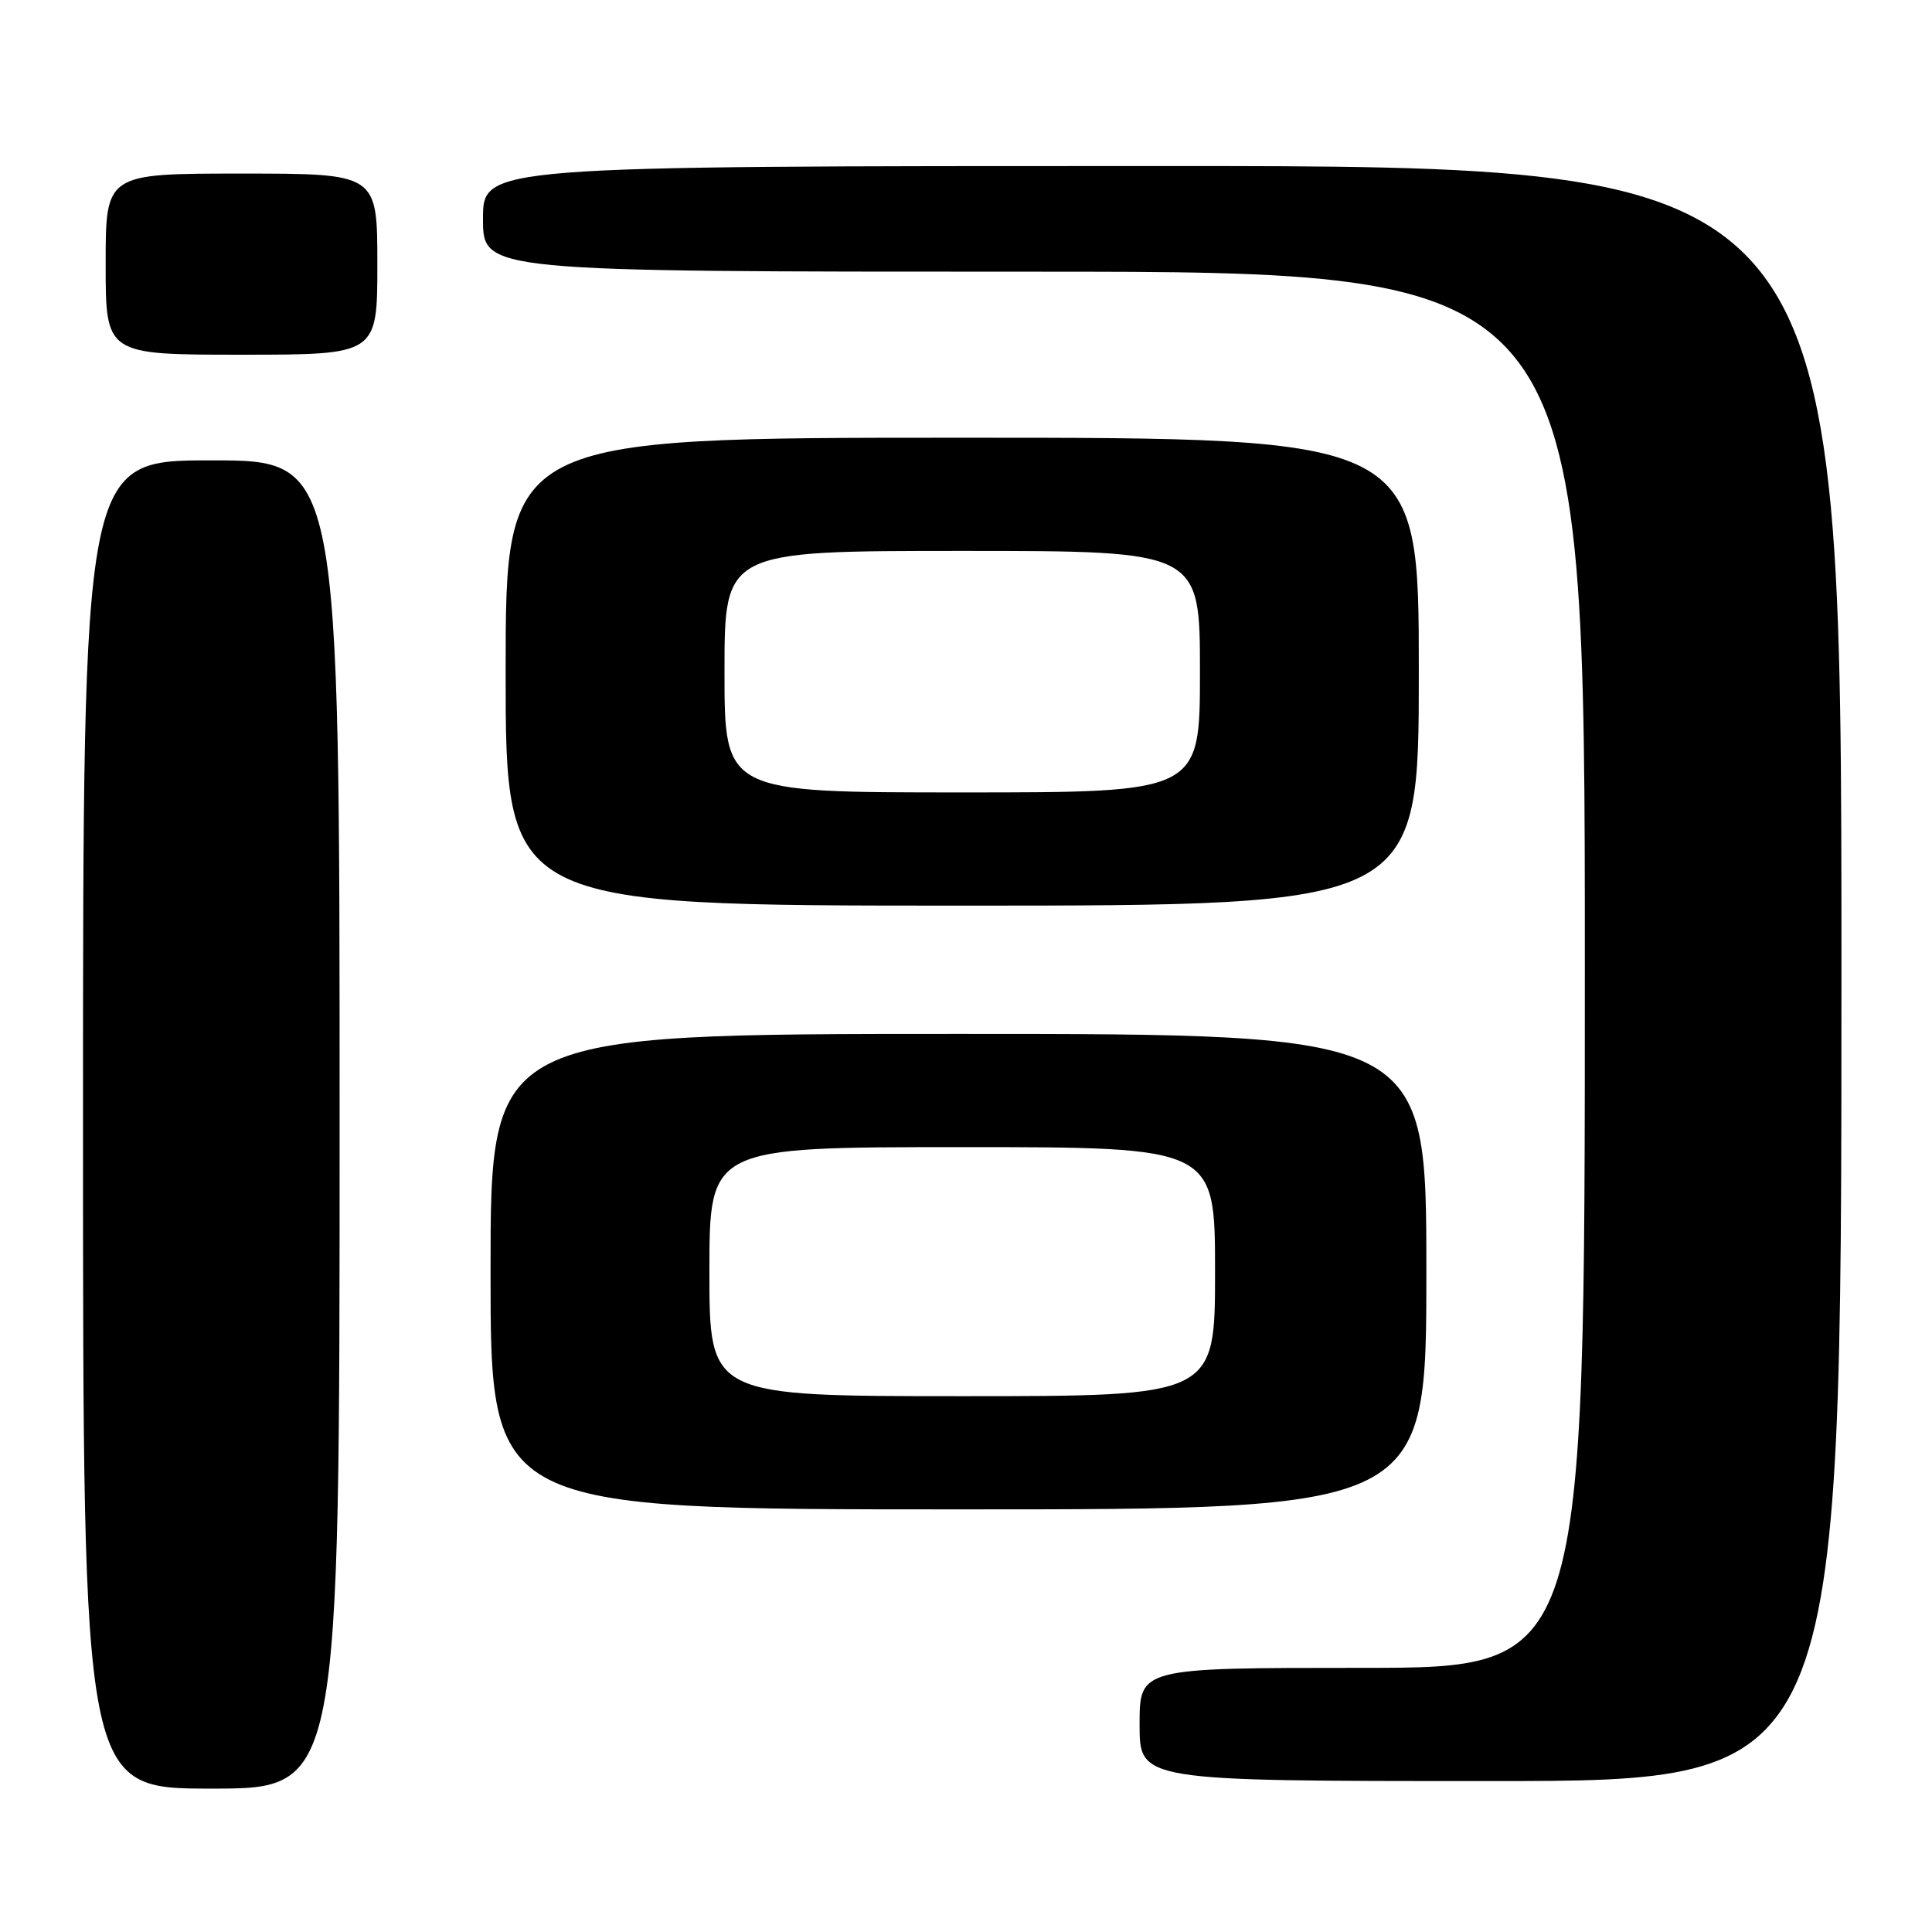 <?xml version="1.0" encoding="UTF-8" standalone="no"?>
<!DOCTYPE svg PUBLIC "-//W3C//DTD SVG 1.1//EN" "http://www.w3.org/Graphics/SVG/1.1/DTD/svg11.dtd" >
<svg xmlns="http://www.w3.org/2000/svg" xmlns:xlink="http://www.w3.org/1999/xlink" version="1.1" viewBox="0 0 256 256">
 <g >
 <path fill="currentColor"
d=" M 45.00 149.00 C 45.00 61.00 45.00 61.00 28.00 61.00 C 11.00 61.00 11.00 61.00 11.00 149.00 C 11.00 237.00 11.00 237.00 28.00 237.00 C 45.00 237.00 45.00 237.00 45.00 149.00 Z  M 244.00 129.00 C 244.00 22.00 244.00 22.00 154.00 22.00 C 64.00 22.00 64.00 22.00 64.00 29.00 C 64.00 36.00 64.00 36.00 137.00 36.00 C 210.00 36.00 210.00 36.00 210.00 128.50 C 210.00 221.00 210.00 221.00 180.50 221.00 C 151.00 221.00 151.00 221.00 151.00 228.50 C 151.00 236.00 151.00 236.00 197.50 236.00 C 244.00 236.00 244.00 236.00 244.00 129.00 Z  M 189.00 168.50 C 189.00 137.00 189.00 137.00 127.00 137.00 C 65.00 137.00 65.00 137.00 65.00 168.50 C 65.00 200.00 65.00 200.00 127.00 200.00 C 189.00 200.00 189.00 200.00 189.00 168.50 Z  M 188.00 89.00 C 188.00 58.00 188.00 58.00 127.50 58.00 C 67.00 58.00 67.00 58.00 67.00 89.00 C 67.00 120.00 67.00 120.00 127.50 120.00 C 188.00 120.00 188.00 120.00 188.00 89.00 Z  M 50.00 35.00 C 50.00 23.00 50.00 23.00 32.00 23.00 C 14.00 23.00 14.00 23.00 14.00 35.00 C 14.00 47.00 14.00 47.00 32.00 47.00 C 50.00 47.00 50.00 47.00 50.00 35.00 Z  M 94.00 168.50 C 94.00 152.00 94.00 152.00 127.50 152.00 C 161.00 152.00 161.00 152.00 161.00 168.50 C 161.00 185.00 161.00 185.00 127.50 185.00 C 94.00 185.00 94.00 185.00 94.00 168.50 Z  M 96.00 89.00 C 96.00 73.00 96.00 73.00 127.50 73.00 C 159.00 73.00 159.00 73.00 159.00 89.00 C 159.00 105.00 159.00 105.00 127.50 105.00 C 96.00 105.00 96.00 105.00 96.00 89.00 Z "/>
</g>
</svg>